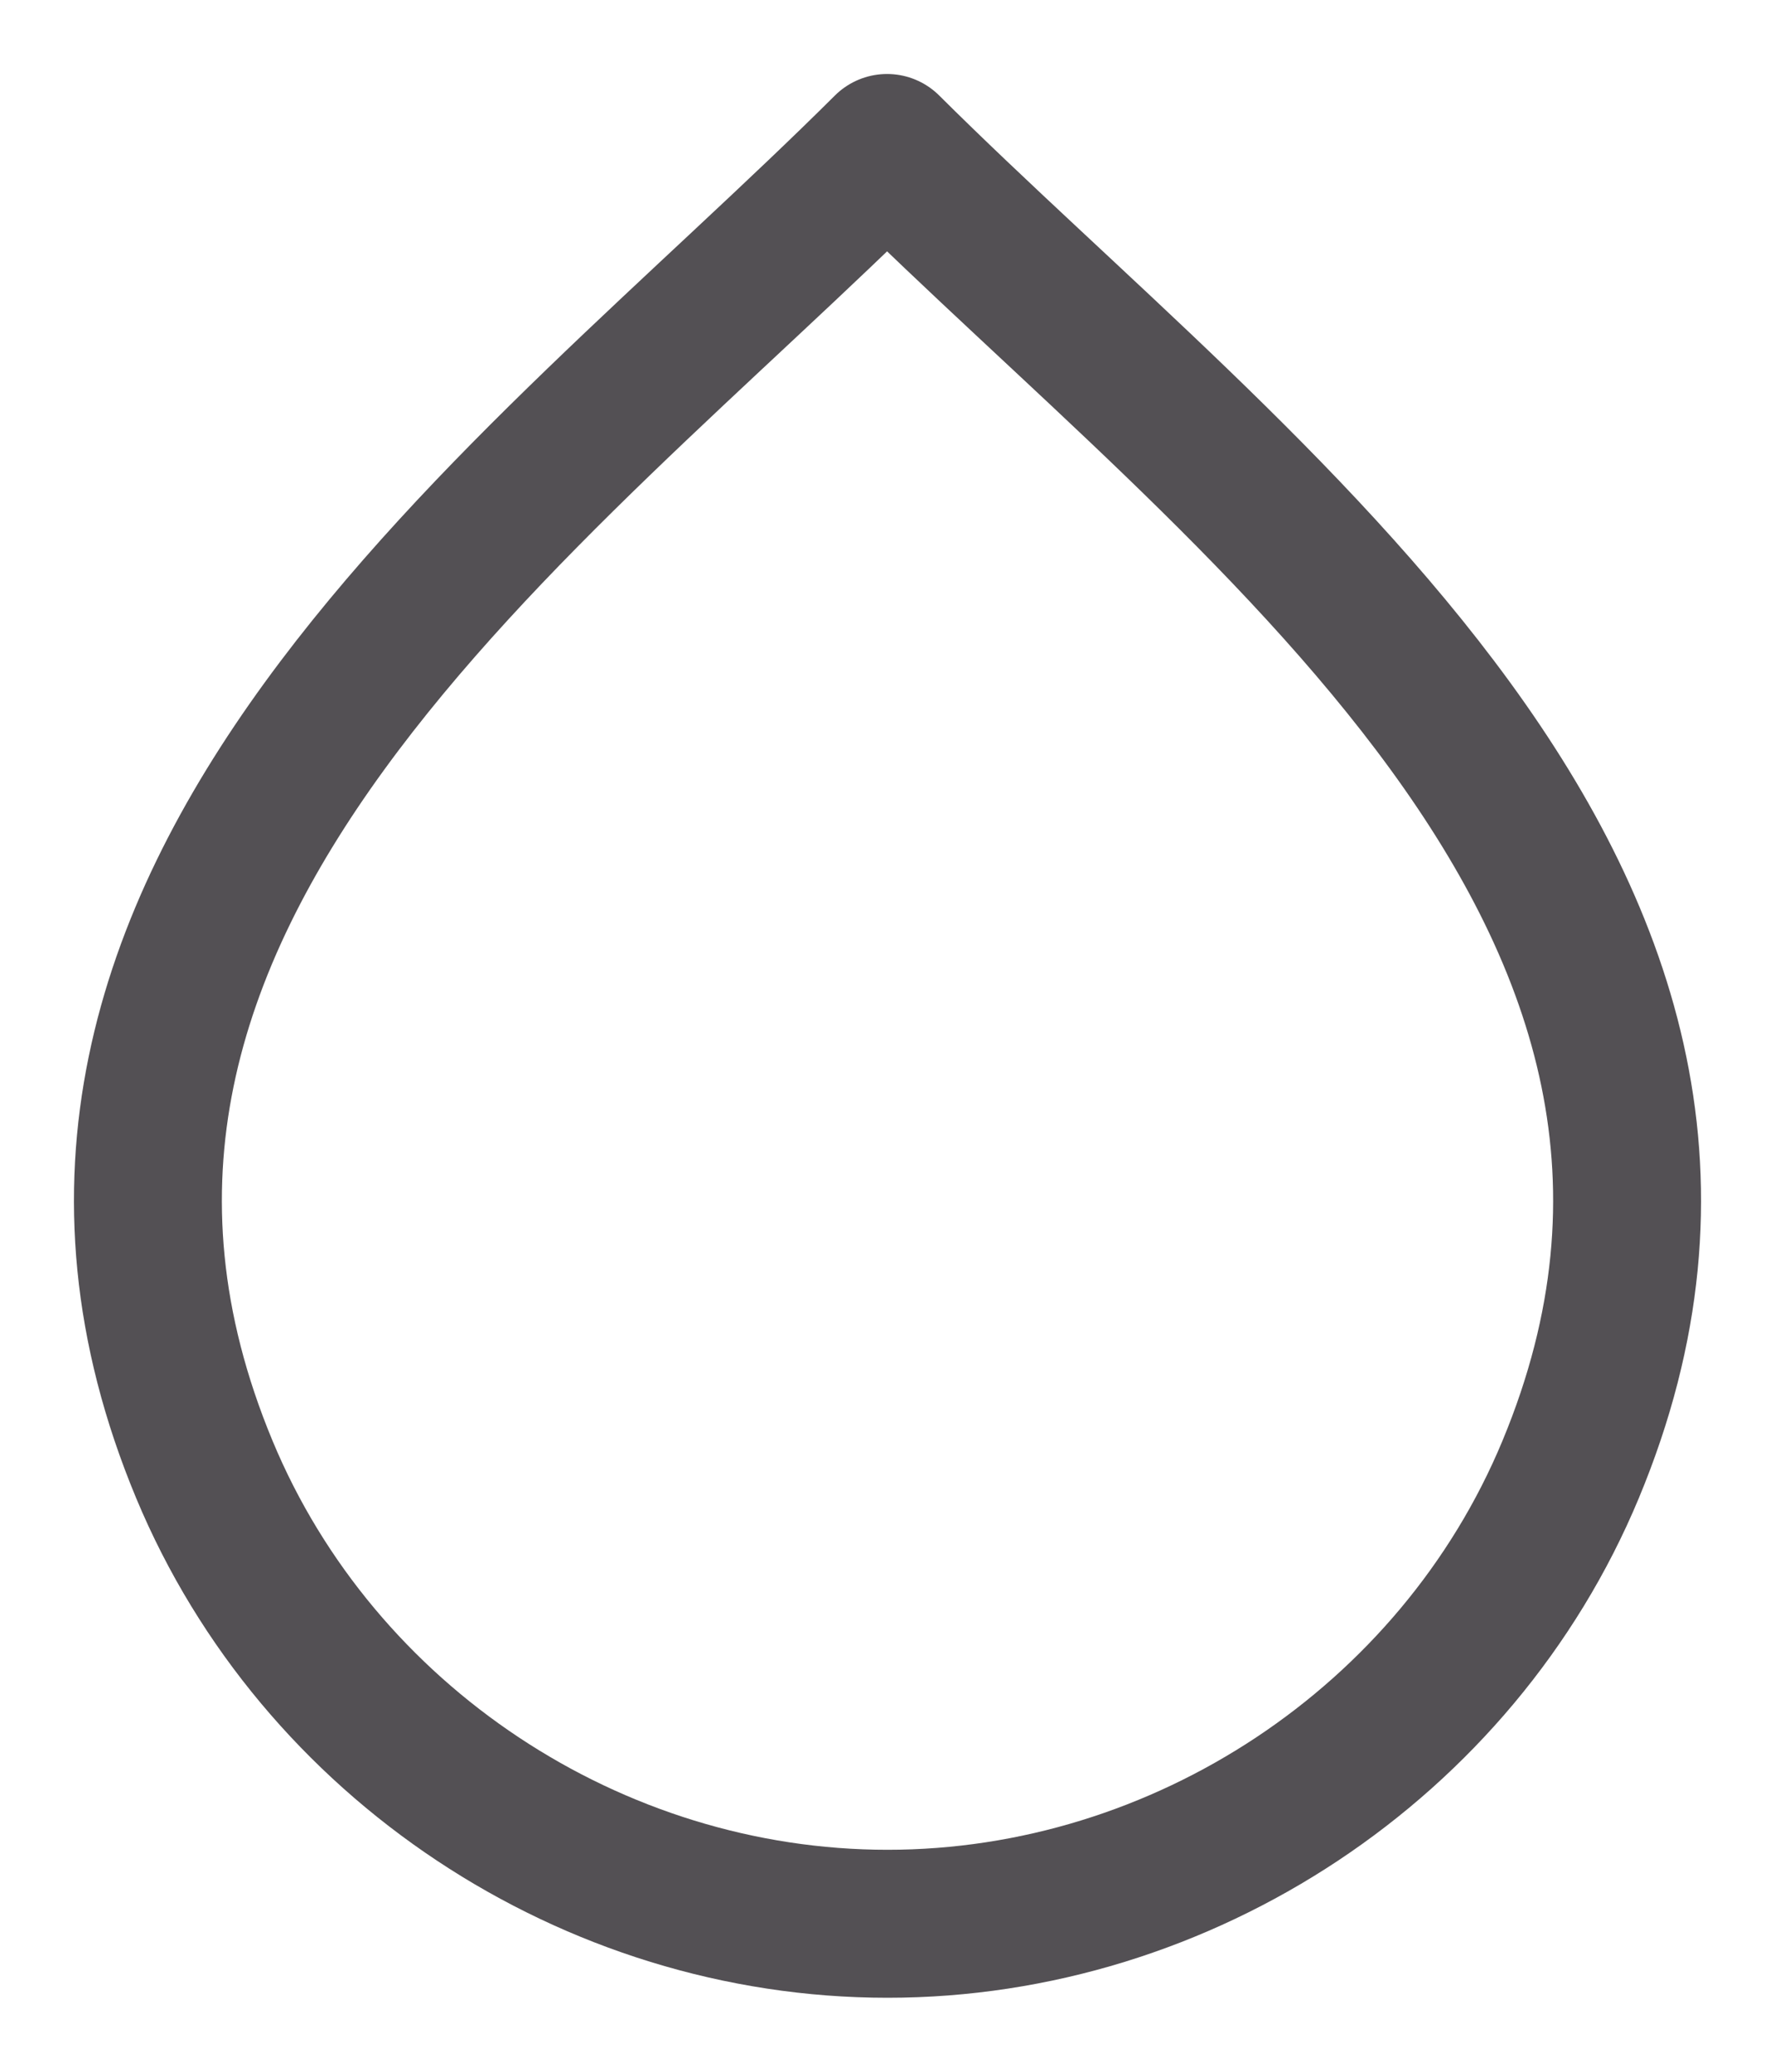 <svg width="12" height="14" viewBox="0 0 12 14" fill="none" xmlns="http://www.w3.org/2000/svg">
<path d="M5.997 1C8.383 3.373 12.227 6.068 10.618 9.931C9.85 11.775 7.995 13 6 13C4.005 13 2.15 11.775 1.382 9.931C-0.226 6.071 3.613 3.374 5.997 1Z" stroke="#535054" stroke-linecap="round" stroke-linejoin="round"/>
</svg>
